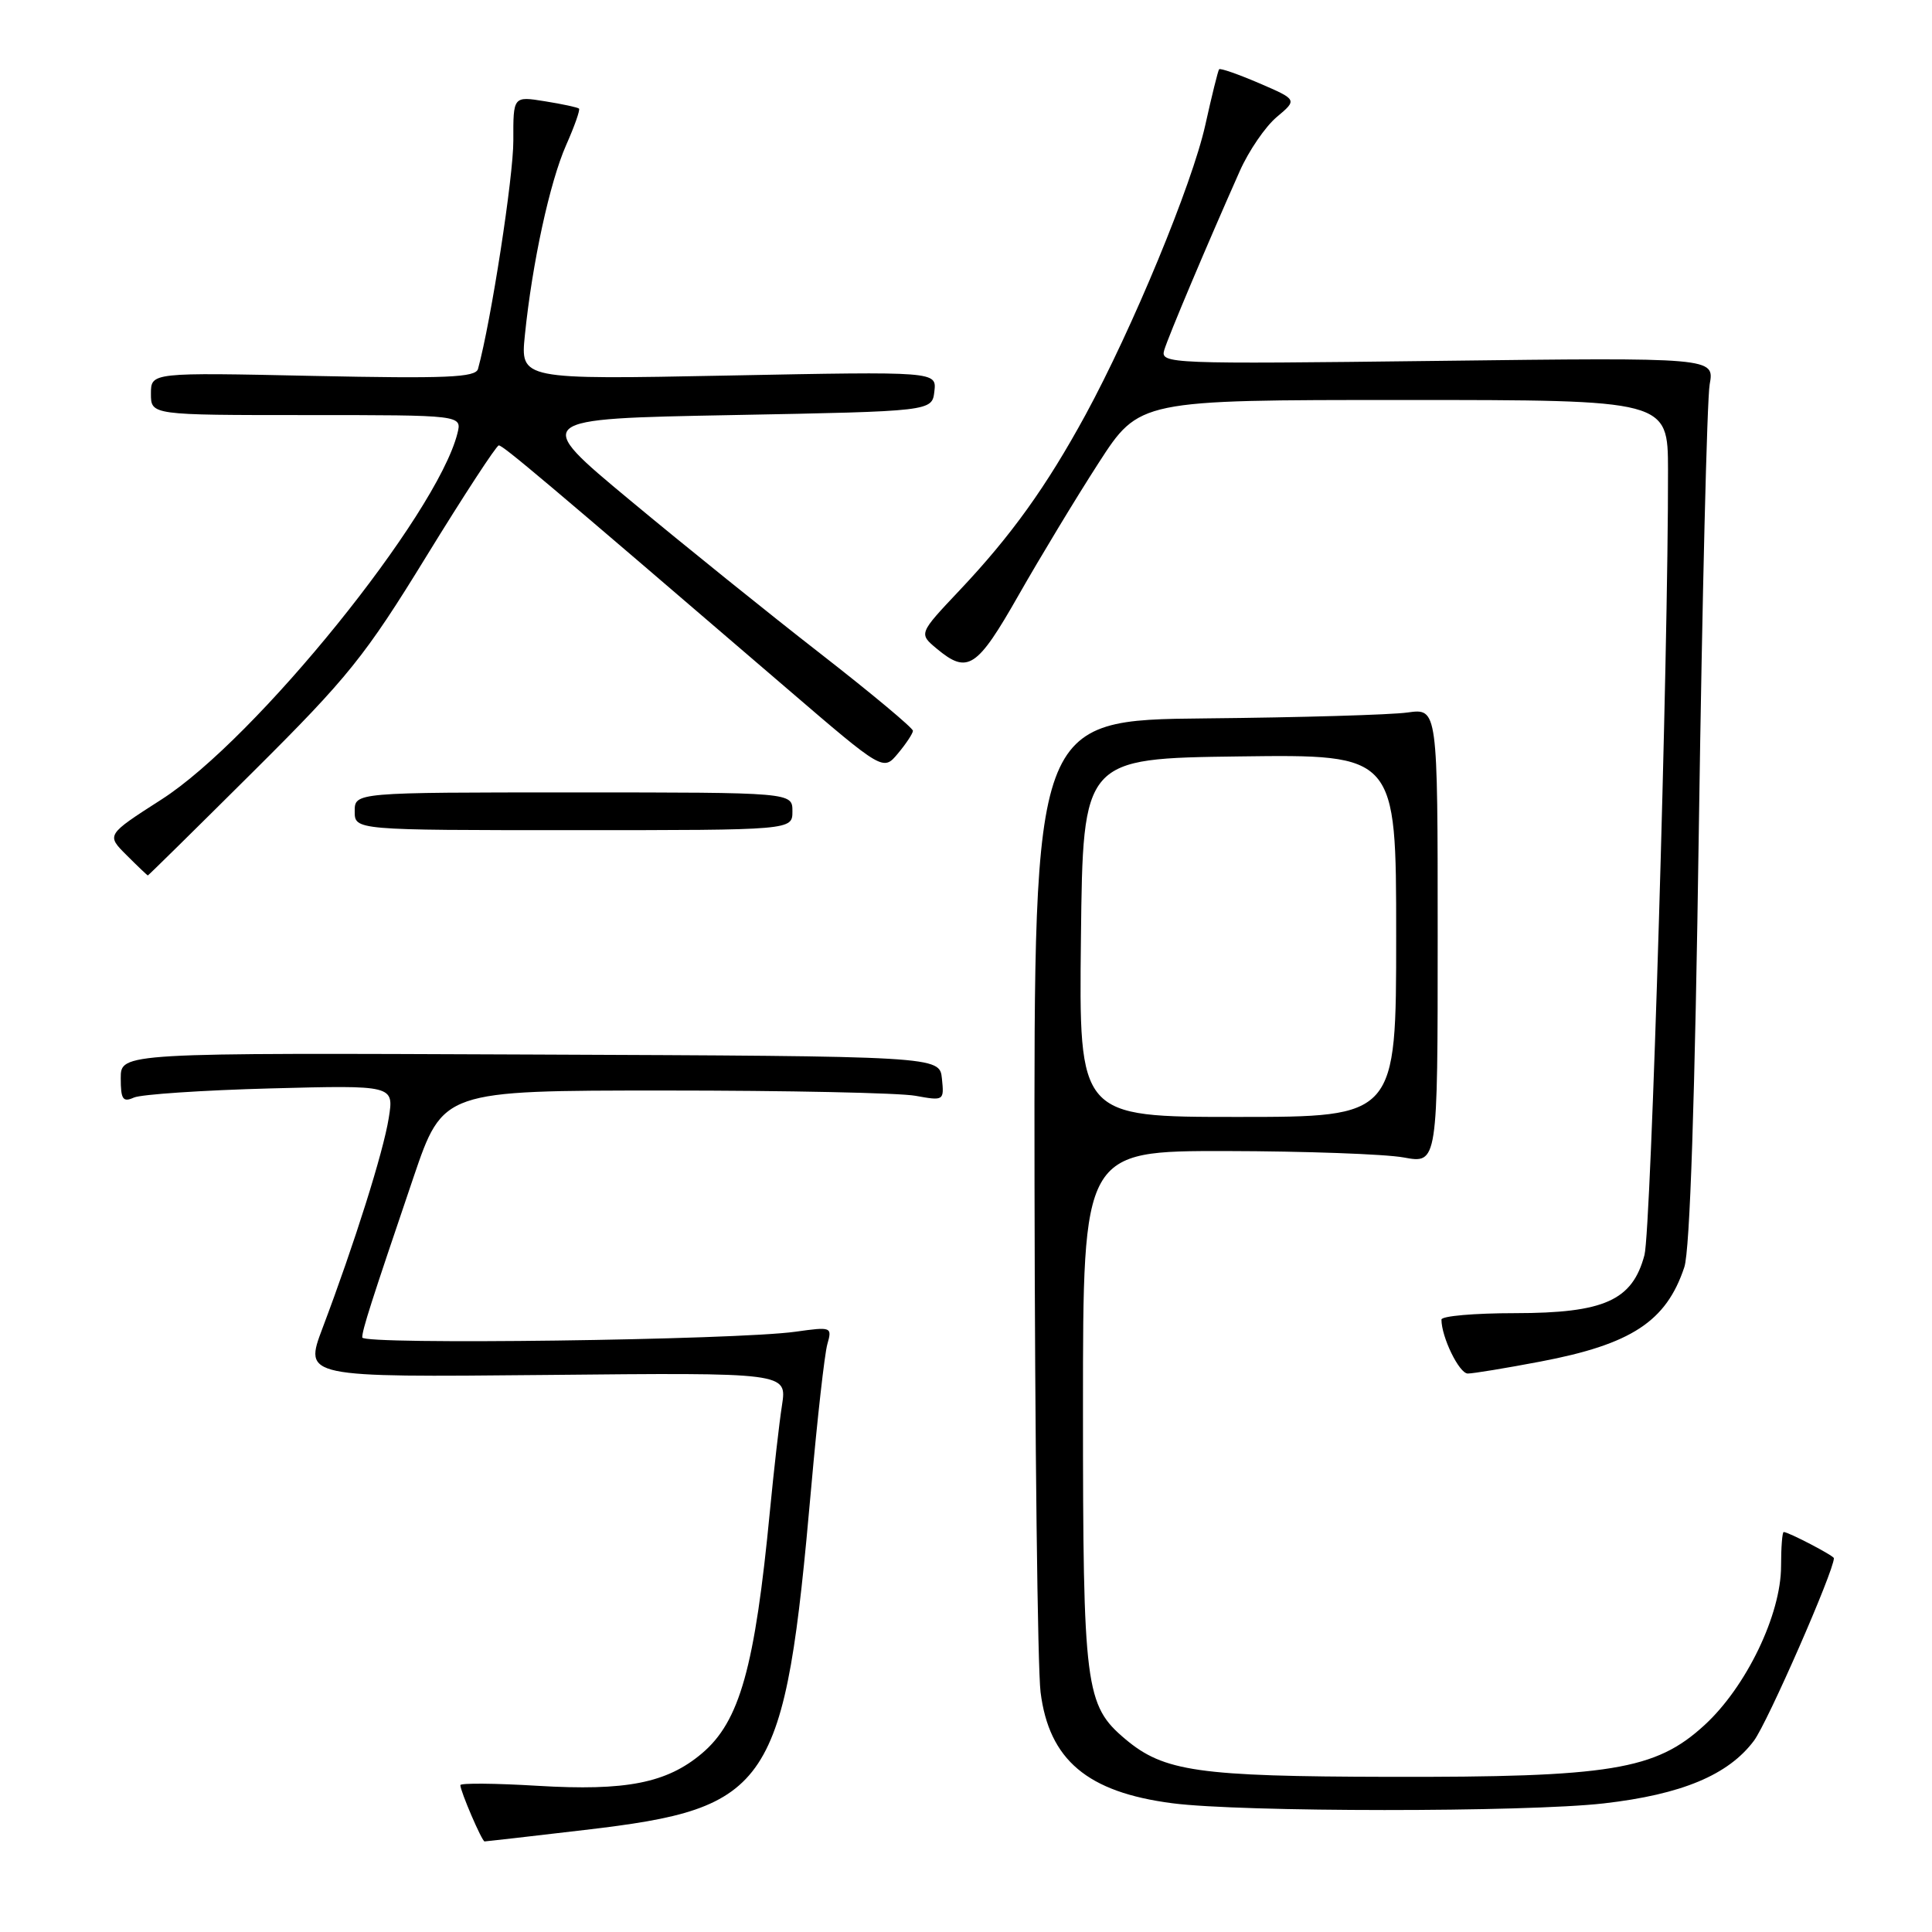 <?xml version="1.0" encoding="UTF-8" standalone="no"?>
<!DOCTYPE svg PUBLIC "-//W3C//DTD SVG 1.1//EN" "http://www.w3.org/Graphics/SVG/1.1/DTD/svg11.dtd" >
<svg xmlns="http://www.w3.org/2000/svg" xmlns:xlink="http://www.w3.org/1999/xlink" version="1.1" viewBox="0 0 256 256">
 <g >
 <path fill="currentColor"
d=" M 77.47 242.48 C 102.26 239.58 103.96 237.02 107.50 197.00 C 108.30 187.93 109.26 179.44 109.62 178.14 C 110.28 175.82 110.19 175.79 105.40 176.46 C 97.50 177.57 48.00 178.22 48.00 177.22 C 48.00 176.21 49.10 172.77 54.79 156.00 C 58.70 144.50 58.70 144.50 88.10 144.50 C 104.27 144.50 119.21 144.81 121.31 145.20 C 125.07 145.88 125.11 145.85 124.81 142.92 C 124.50 139.95 124.50 139.95 70.25 139.73 C 16.00 139.50 16.00 139.50 16.00 142.86 C 16.00 145.68 16.28 146.09 17.75 145.43 C 18.71 145.01 26.86 144.46 35.86 144.22 C 52.21 143.79 52.21 143.79 51.51 148.15 C 50.79 152.67 46.97 164.78 42.73 176.00 C 40.28 182.50 40.28 182.50 72.28 182.19 C 104.28 181.87 104.28 181.87 103.62 186.19 C 103.25 188.56 102.54 194.82 102.03 200.10 C 100.03 220.94 98.02 228.12 92.99 232.35 C 88.34 236.27 82.95 237.33 71.25 236.63 C 65.61 236.29 61.00 236.25 61.00 236.54 C 61.00 237.35 63.86 244.00 64.21 244.00 C 64.37 244.00 70.34 243.32 77.47 242.48 Z  M 212.50 238.96 C 222.82 237.78 229.01 235.20 232.41 230.65 C 234.21 228.24 243.00 208.17 243.00 206.47 C 243.00 206.14 236.98 203.00 236.35 203.00 C 236.16 203.00 236.00 205.03 236.00 207.52 C 236.00 213.94 231.38 223.53 225.84 228.60 C 219.36 234.54 213.41 235.51 184.00 235.44 C 158.74 235.39 154.22 234.74 149.11 230.44 C 143.79 225.96 143.50 223.68 143.50 186.50 C 143.50 152.50 143.50 152.50 162.50 152.52 C 172.95 152.54 183.53 152.92 186.00 153.37 C 190.50 154.20 190.50 154.20 190.50 124.03 C 190.50 93.85 190.50 93.85 186.50 94.41 C 184.30 94.72 172.26 95.07 159.75 95.19 C 137.00 95.41 137.00 95.41 137.08 156.95 C 137.13 190.80 137.49 221.08 137.88 224.22 C 139.01 233.20 144.08 237.48 155.34 238.94 C 164.45 240.13 202.13 240.14 212.50 238.96 Z  M 204.09 180.42 C 216.17 178.13 220.79 175.10 223.18 167.91 C 223.93 165.66 224.59 145.76 225.11 109.50 C 225.55 79.25 226.19 52.90 226.54 50.94 C 227.18 47.37 227.18 47.37 190.44 47.82 C 154.83 48.25 153.72 48.21 154.27 46.38 C 154.82 44.56 159.90 32.51 164.28 22.66 C 165.46 20.00 167.66 16.78 169.17 15.51 C 171.91 13.21 171.91 13.21 166.86 11.03 C 164.08 9.84 161.69 9.00 161.54 9.18 C 161.39 9.36 160.57 12.68 159.71 16.56 C 157.97 24.41 150.07 43.51 143.82 55.00 C 138.65 64.48 134.00 70.97 127.14 78.23 C 121.73 83.96 121.73 83.96 124.12 85.95 C 128.22 89.37 129.45 88.57 134.97 78.86 C 137.83 73.84 142.59 65.96 145.56 61.36 C 150.96 53.00 150.96 53.00 185.98 53.00 C 221.00 53.00 221.00 53.00 221.02 62.25 C 221.07 86.78 218.78 162.95 217.90 166.30 C 216.30 172.32 212.58 173.99 200.75 174.00 C 195.39 174.00 191.00 174.38 191.00 174.85 C 191.00 177.18 193.35 182.00 194.49 182.00 C 195.20 182.00 199.52 181.29 204.09 180.42 Z  M 33.61 102.19 C 46.14 89.73 48.38 86.94 56.50 73.71 C 61.45 65.65 65.77 59.04 66.09 59.02 C 66.64 59.00 71.92 63.45 104.40 91.34 C 117.03 102.18 117.03 102.18 118.98 99.84 C 120.06 98.55 120.95 97.20 120.97 96.84 C 120.99 96.48 115.49 91.89 108.75 86.64 C 102.01 81.40 90.65 72.25 83.50 66.30 C 70.50 55.50 70.50 55.50 97.00 55.00 C 123.50 54.50 123.50 54.50 123.81 51.86 C 124.11 49.22 124.11 49.22 96.53 49.76 C 68.95 50.30 68.95 50.30 69.55 44.40 C 70.52 34.86 72.85 24.13 75.01 19.24 C 76.12 16.74 76.89 14.56 76.72 14.39 C 76.56 14.23 74.53 13.79 72.21 13.42 C 68.00 12.74 68.00 12.74 68.02 18.62 C 68.04 23.35 65.07 42.58 63.34 48.88 C 63.03 50.02 59.19 50.18 41.48 49.81 C 20.00 49.35 20.00 49.35 20.00 52.17 C 20.00 55.00 20.00 55.00 40.61 55.00 C 61.22 55.00 61.22 55.00 60.61 57.43 C 57.89 68.24 33.89 97.94 21.39 105.94 C 14.08 110.63 14.08 110.63 16.77 113.31 C 18.25 114.79 19.52 116.00 19.59 116.00 C 19.67 116.00 25.98 109.78 33.61 102.19 Z  M 105.00 107.50 C 105.00 105.00 105.00 105.00 76.00 105.00 C 47.00 105.00 47.00 105.00 47.00 107.50 C 47.00 110.00 47.00 110.00 76.00 110.00 C 105.00 110.00 105.00 110.00 105.00 107.50 Z  M 143.23 124.25 C 143.50 100.50 143.50 100.50 164.25 100.23 C 185.00 99.96 185.00 99.96 185.00 123.98 C 185.00 148.00 185.00 148.00 163.98 148.00 C 142.96 148.00 142.96 148.00 143.23 124.25 Z "/>
</g>
</svg>